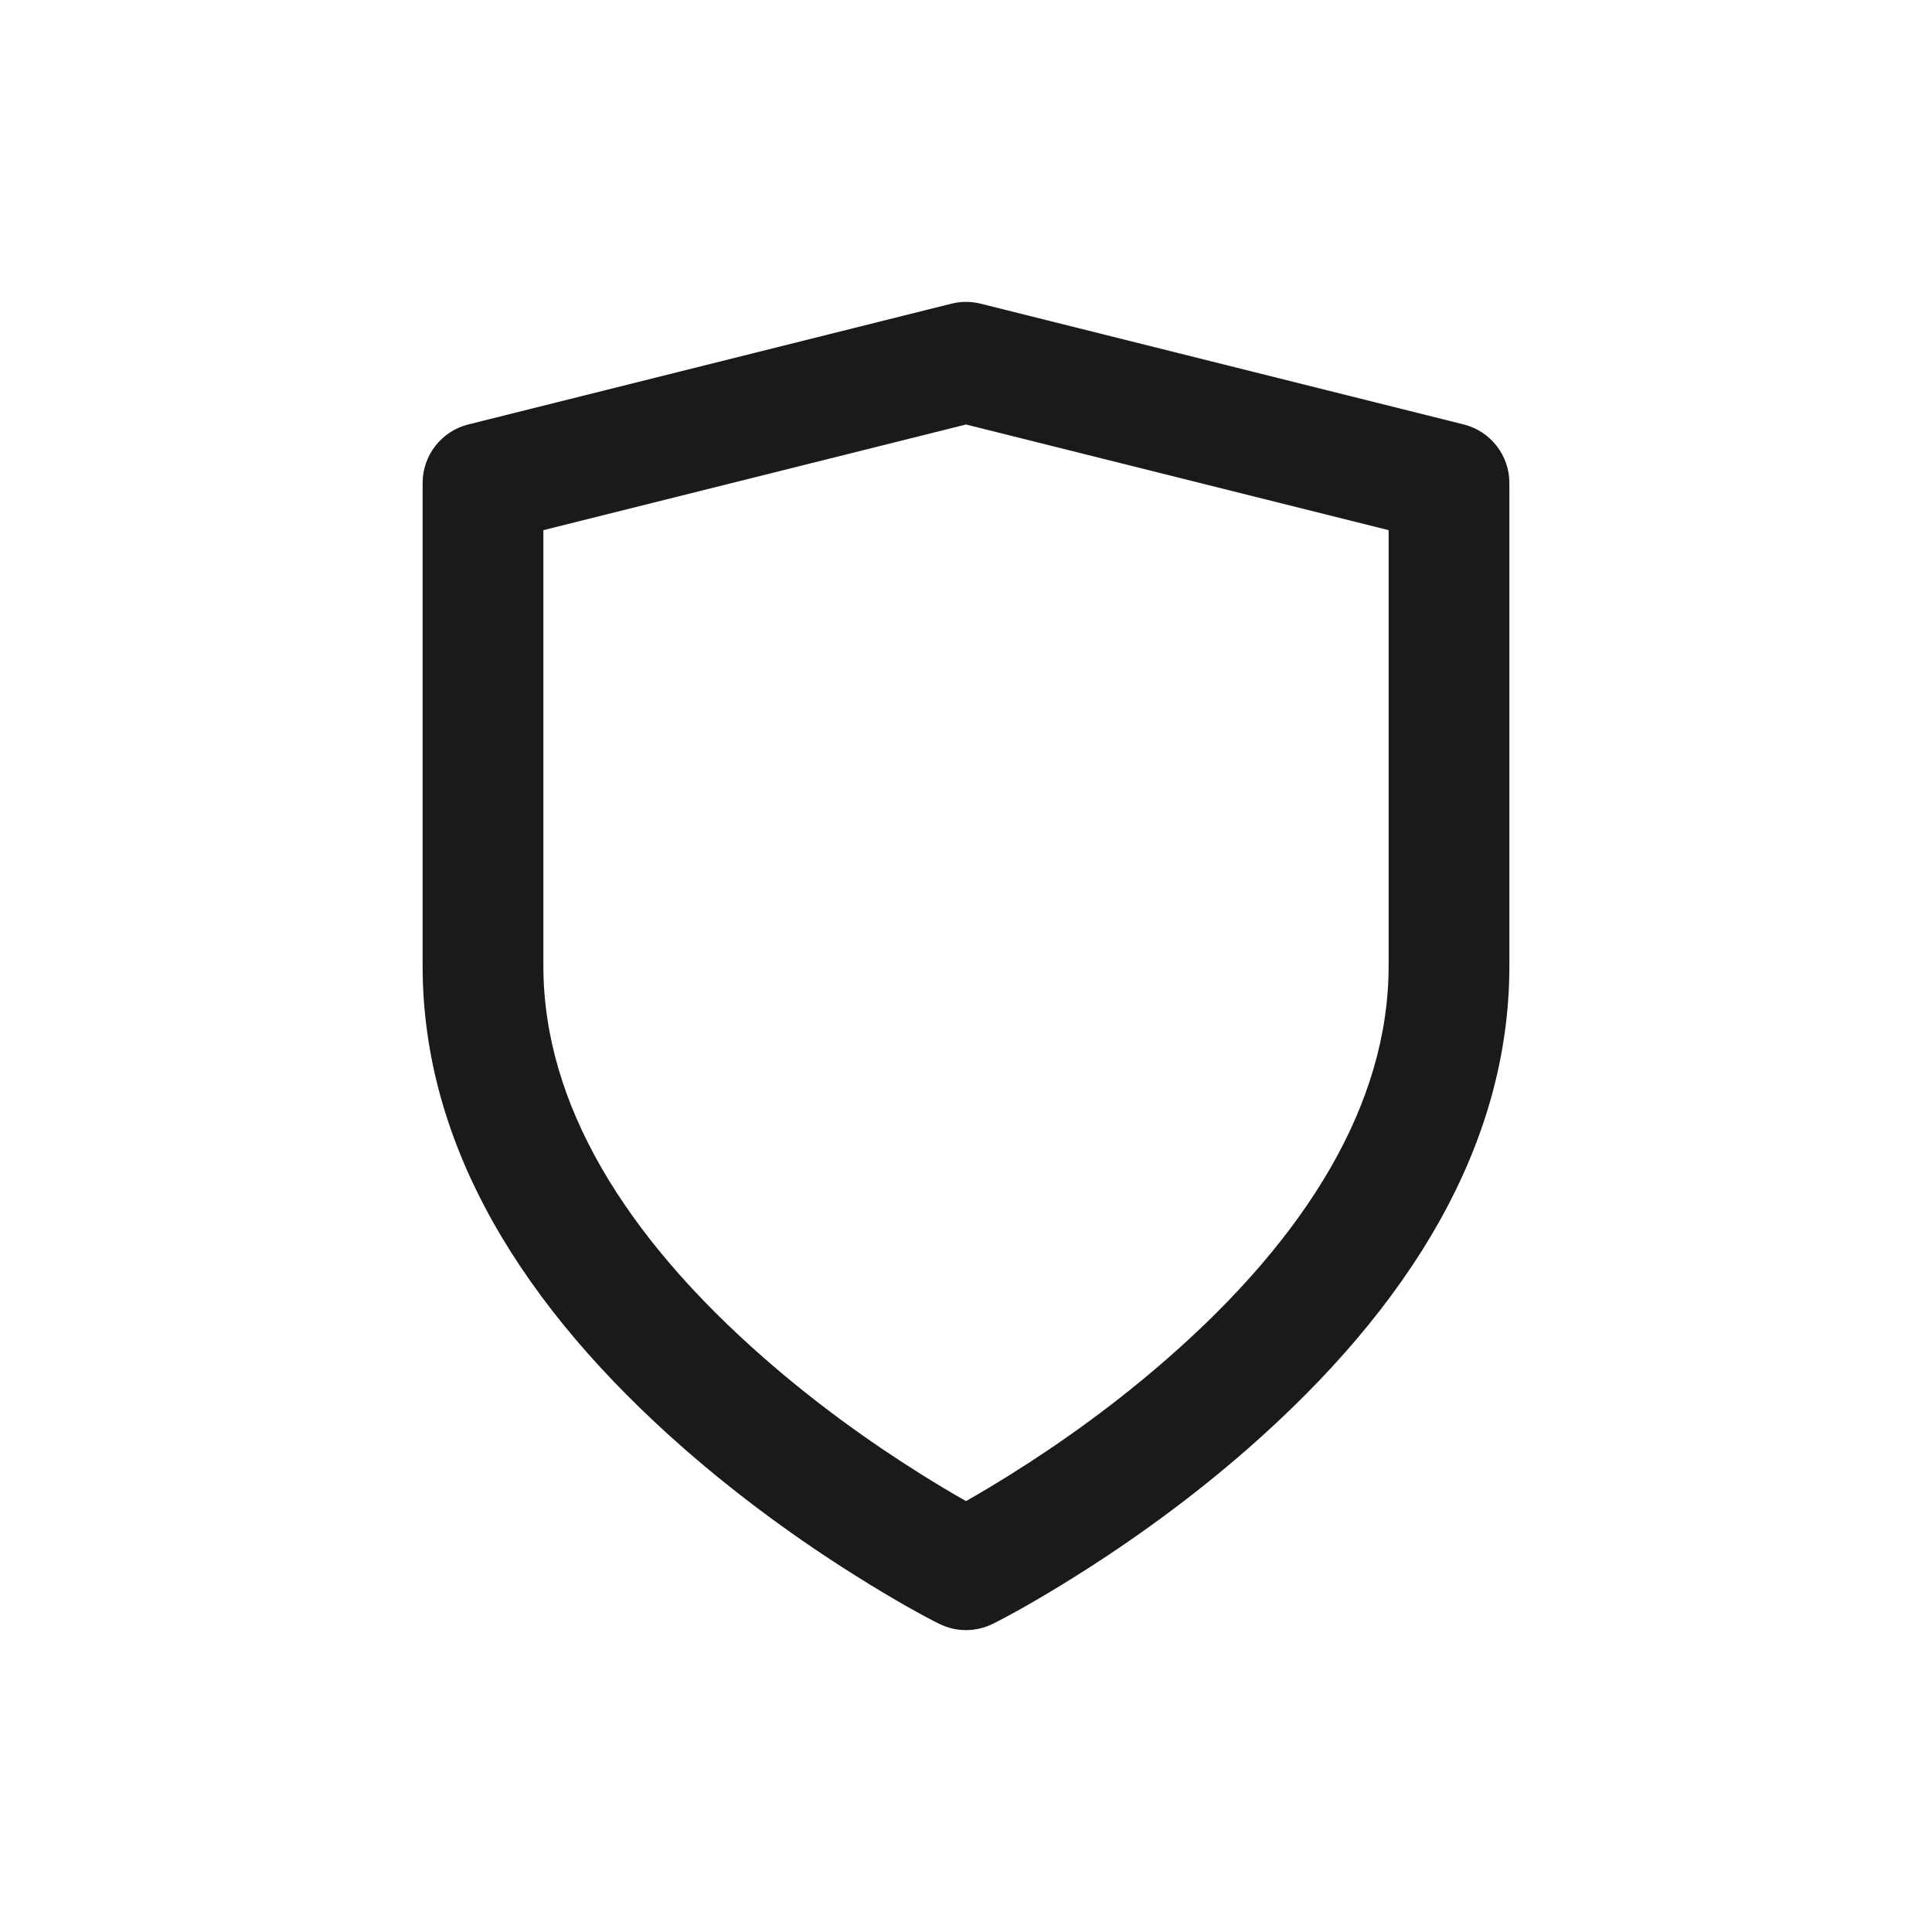 <?xml version="1.0" encoding="UTF-8"?>
<svg width="32px" height="32px" viewBox="0 0 32 32" version="1.1" xmlns="http://www.w3.org/2000/svg" xmlns:xlink="http://www.w3.org/1999/xlink">
    <!-- Generator: Sketch 60 (88103) - https://sketch.com -->
    <title>01 Fragments / Icons / 32px / Shield / Dark</title>
    <desc>Created with Sketch.</desc>
    <g id="01-Fragments-/-Icons-/-32px-/-Shield-/-Dark" stroke="none" stroke-width="1" fill="none" fill-rule="evenodd">
        <g id="shield" transform="translate(7, 5)" fill="#1A1A1A">
            <path d="M9.447,21.894 C9.166,22.035 8.834,22.035 8.553,21.894 C8.276,21.756 7.811,21.499 7.22,21.129 C6.24,20.517 5.26,19.806 4.341,19.003 C1.646,16.644 0,13.969 0,11 L0,3 C0,2.541 0.312,2.141 0.757,2.03 L8.757,0.03 C8.917,-0.01 9.083,-0.01 9.243,0.03 L17.243,2.03 C17.688,2.141 18,2.541 18,3 L18,11 C18,13.969 16.354,16.644 13.659,19.003 C12.74,19.806 11.76,20.517 10.78,21.129 C10.189,21.499 9.724,21.756 9.447,21.894 Z M9.72,19.433 C10.615,18.874 11.51,18.225 12.341,17.497 C14.646,15.481 16,13.281 16,11 L16,3.781 L9,2.031 L2,3.781 L2,11 C2,13.281 3.354,15.481 5.659,17.497 C6.49,18.225 7.385,18.874 8.28,19.433 C8.537,19.594 8.779,19.737 9,19.863 C9.221,19.737 9.463,19.594 9.72,19.433 Z" id="Shape"></path>
        </g>
    </g>
</svg>
